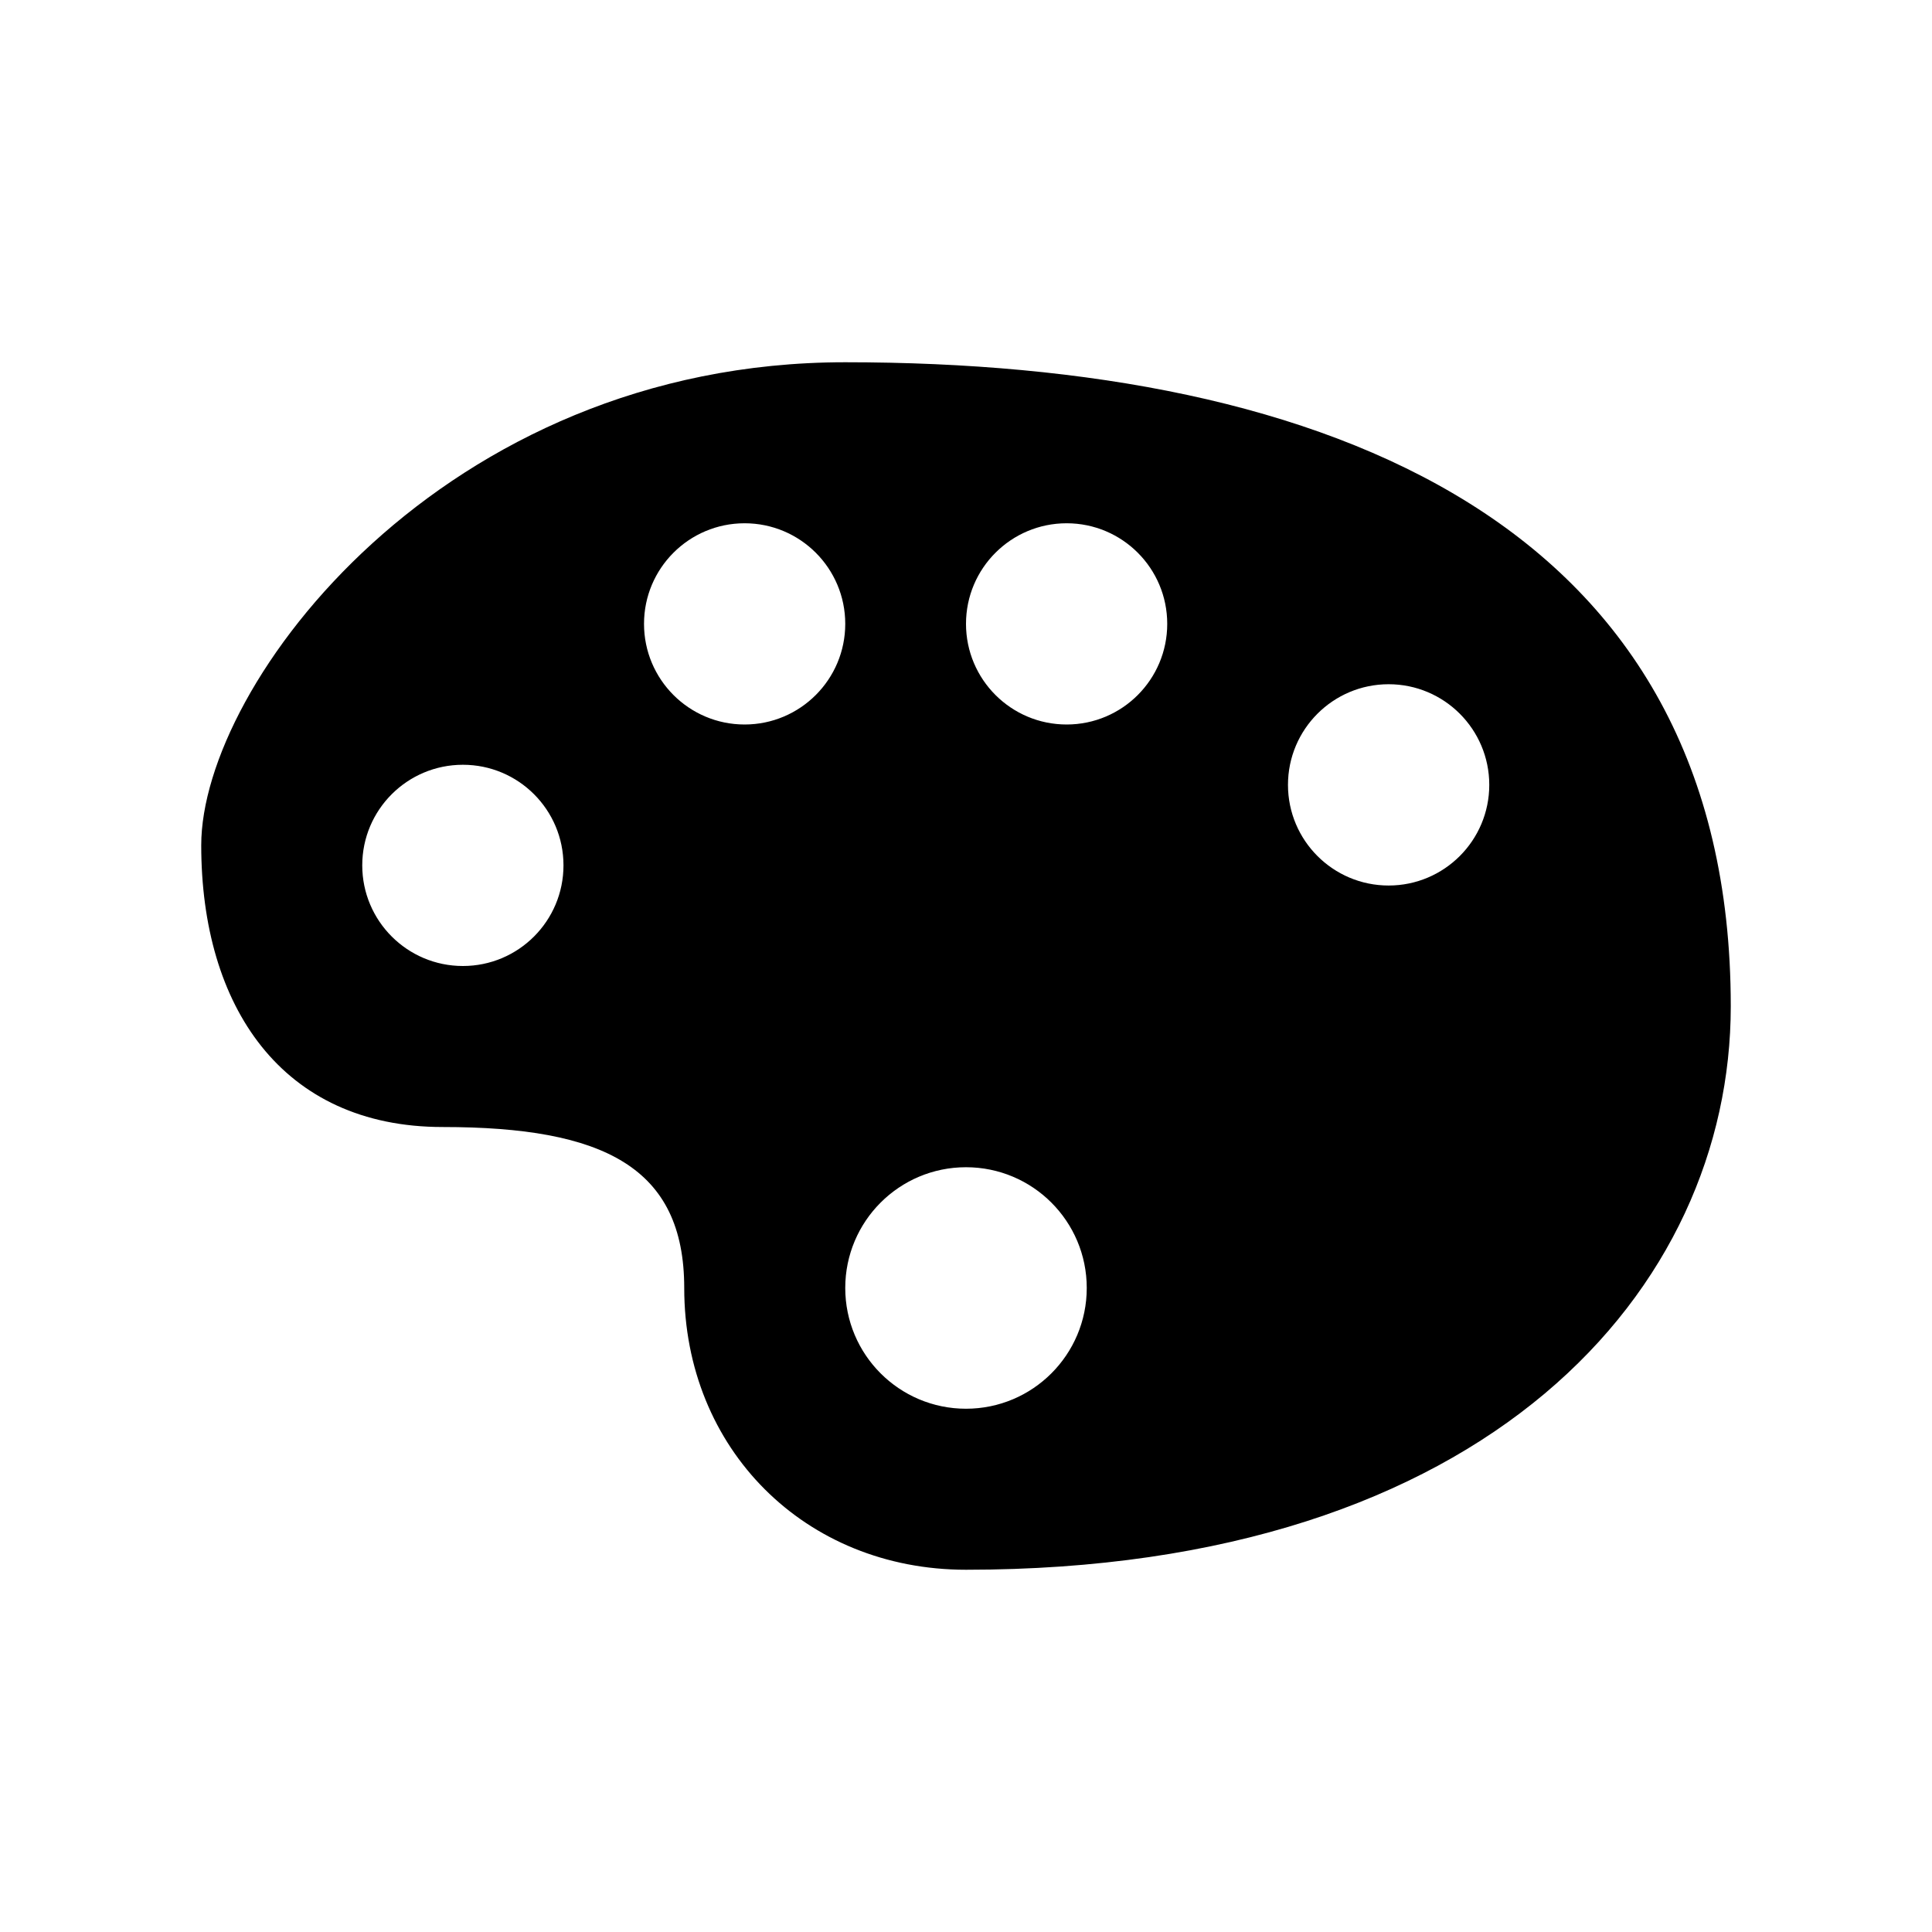 <?xml version="1.0" encoding="UTF-8" standalone="no"?>
<!-- Created with Inkscape (http://www.inkscape.org/) -->

<svg
   xmlns:dc="http://purl.org/dc/elements/1.1/"
   xmlns:cc="http://creativecommons.org/ns#"
   xmlns:rdf="http://www.w3.org/1999/02/22-rdf-syntax-ns#"
   xmlns:svg="http://www.w3.org/2000/svg"
   xmlns="http://www.w3.org/2000/svg"
   xmlns:sodipodi="http://sodipodi.sourceforge.net/DTD/sodipodi-0.dtd"
   xmlns:inkscape="http://www.inkscape.org/namespaces/inkscape"
   version="1.1"
   width="1000"
   height="1000"
   id="svg6584"
   inkscape:version="0.48.3.1 r9886"
   sodipodi:docname="art-gallery.svg">
  <sodipodi:namedview
     pagecolor="#ffffff"
     bordercolor="#666666"
     borderopacity="1"
     objecttolerance="10"
     gridtolerance="10"
     guidetolerance="10"
     inkscape:pageopacity="0"
     inkscape:pageshadow="2"
     inkscape:window-width="1120"
     inkscape:window-height="848"
     id="namedview7"
     showgrid="false"
     inkscape:zoom="0.236"
     inkscape:cx="500"
     inkscape:cy="500"
     inkscape:window-x="104"
     inkscape:window-y="78"
     inkscape:window-maximized="0"
     inkscape:current-layer="svg6584" />
  <defs
     id="defs6586" />
  <path
     style="color:#000000;fill:#000000;fill-opacity:1;stroke:none;stroke-width:1;marker:none;visibility:visible;display:inline;overflow:visible;enable-background:accumulate"
     d="M 437.5 187.5 C 229.167 187.5 104.156 354.167 104.156 437.5 C 104.156 520.833 145.823 583.344 229.156 583.344 C 312.49 583.344 354.156 604.156 354.156 666.656 C 354.156 749.989 416.667 812.5 500 812.5 C 770.833 812.5 895.844 666.677 895.844 520.844 C 895.844 270.845 687.5 187.5 437.5 187.5 z M 385.406 270.844 C 414.17 270.844 437.5 294.142 437.5 322.906 C 437.5 351.67 414.17 375 385.406 375 C 356.642 375 333.344 351.67 333.344 322.906 C 333.344 294.142 356.642 270.844 385.406 270.844 z M 552.094 270.844 C 580.857 270.844 604.156 294.143 604.156 322.906 C 604.156 351.67 580.857 375 552.094 375 C 523.33 375 500 351.67 500 322.906 C 500 294.143 523.33 270.844 552.094 270.844 z M 718.75 354.156 C 747.514 354.156 770.844 377.486 770.844 406.25 C 770.844 435.014 747.514 458.344 718.75 458.344 C 689.986 458.344 666.656 435.014 666.656 406.25 C 666.656 377.486 689.986 354.156 718.75 354.156 z M 239.594 395.844 C 268.358 395.844 291.656 419.142 291.656 447.906 C 291.656 476.67 268.358 500 239.594 500 C 210.83 500 187.5 476.67 187.5 447.906 C 187.5 419.142 210.83 395.844 239.594 395.844 z M 500 604.156 C 534.518 604.156 562.5 632.138 562.5 666.656 C 562.5 701.174 534.518 729.156 500 729.156 C 465.482 729.156 437.5 701.174 437.5 666.656 C 437.5 632.138 465.482 604.156 500 604.156 z "
     id="path2995" />
</svg>
